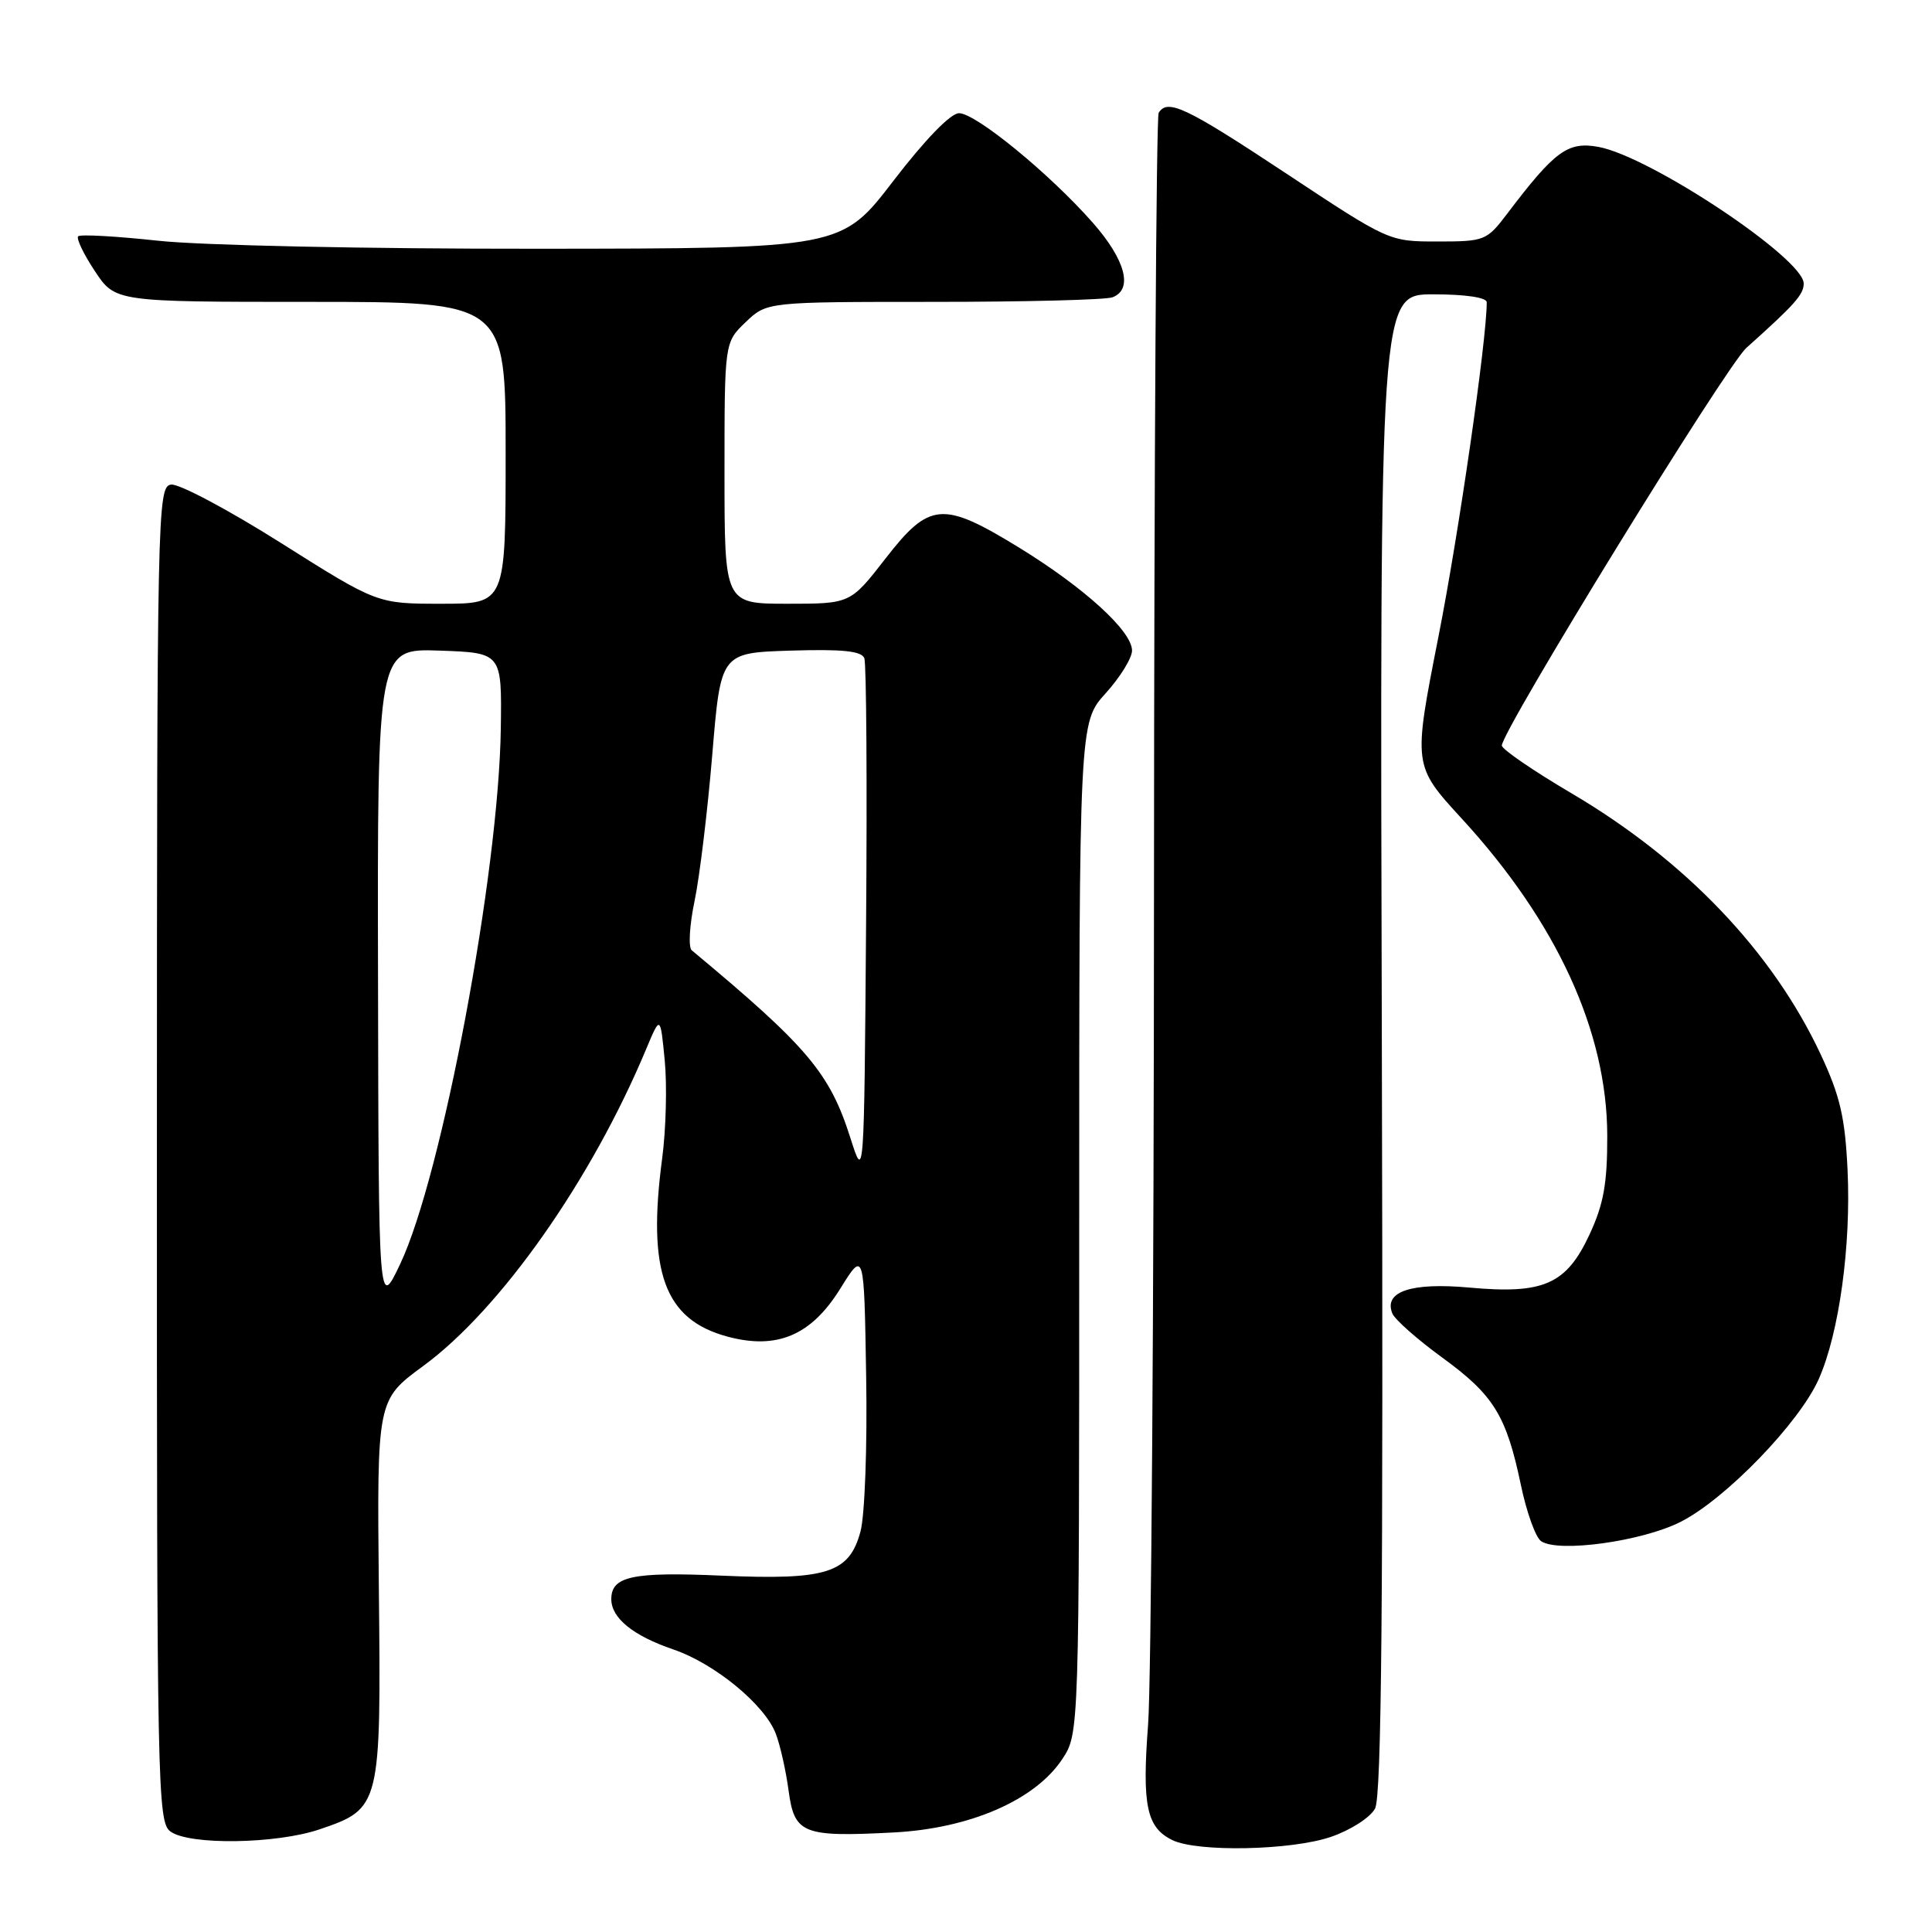 <?xml version="1.0" encoding="UTF-8" standalone="no"?>
<!DOCTYPE svg PUBLIC "-//W3C//DTD SVG 1.1//EN" "http://www.w3.org/Graphics/SVG/1.1/DTD/svg11.dtd" >
<svg xmlns="http://www.w3.org/2000/svg" xmlns:xlink="http://www.w3.org/1999/xlink" version="1.1" viewBox="0 0 256 256">
 <g >
 <path fill="currentColor"
d=" M 176.34 243.40 C 178.95 242.51 181.55 240.84 182.20 239.65 C 183.07 238.05 183.30 212.27 183.10 138.25 C 182.83 39.00 182.83 39.00 189.91 39.00 C 194.19 39.00 197.00 39.42 197.00 40.05 C 197.00 45.06 193.29 70.77 190.58 84.47 C 187.24 101.44 187.24 101.44 193.69 108.47 C 206.29 122.19 212.95 136.70 212.97 150.50 C 212.98 156.83 212.49 159.56 210.62 163.58 C 207.54 170.19 204.55 171.51 194.69 170.61 C 186.97 169.91 183.32 171.14 184.49 174.03 C 184.81 174.84 187.78 177.46 191.07 179.86 C 197.92 184.84 199.59 187.54 201.52 196.74 C 202.27 200.36 203.48 203.72 204.20 204.21 C 206.47 205.78 217.60 204.24 222.70 201.65 C 228.66 198.63 238.45 188.50 241.00 182.72 C 243.70 176.63 245.29 165.04 244.81 155.01 C 244.48 148.05 243.82 145.21 241.25 139.71 C 234.87 126.09 223.34 114.01 208.19 105.09 C 203.13 102.11 199.00 99.27 199.00 98.79 C 199.00 96.82 228.71 48.51 231.40 46.10 C 237.81 40.36 239.00 39.03 239.00 37.57 C 239.00 34.25 218.63 20.70 211.78 19.46 C 207.74 18.73 206.02 19.99 199.71 28.32 C 197.00 31.89 196.72 32.00 190.48 32.00 C 184.05 32.00 184.03 31.99 170.45 23.00 C 157.12 14.18 154.71 13.04 153.53 14.95 C 153.21 15.47 152.93 61.48 152.91 117.20 C 152.90 172.91 152.54 223.00 152.13 228.50 C 151.31 239.25 151.93 242.17 155.36 243.83 C 158.70 245.44 171.09 245.19 176.34 243.40 Z  M 42.37 242.39 C 50.44 239.64 50.50 239.38 50.20 210.57 C 49.95 185.50 49.95 185.50 56.08 181.00 C 66.32 173.49 78.36 156.38 85.62 139.01 C 87.50 134.52 87.50 134.52 88.08 140.51 C 88.40 143.80 88.25 149.65 87.74 153.50 C 85.74 168.58 88.04 174.86 96.40 177.11 C 102.96 178.87 107.49 176.95 111.33 170.77 C 114.50 165.67 114.50 165.67 114.77 182.39 C 114.93 191.69 114.59 200.80 114.02 202.93 C 112.53 208.46 109.59 209.39 95.59 208.78 C 83.82 208.26 81.00 208.86 81.00 211.89 C 81.00 214.40 83.88 216.74 89.22 218.56 C 94.69 220.42 101.32 225.87 102.79 229.71 C 103.38 231.24 104.14 234.64 104.49 237.25 C 105.26 243.00 106.36 243.44 118.43 242.81 C 128.53 242.28 137.16 238.52 140.75 233.10 C 143.00 229.70 143.00 229.70 143.00 162.72 C 143.00 95.74 143.00 95.74 146.50 91.87 C 148.43 89.74 150.00 87.19 150.00 86.20 C 150.00 83.63 143.68 77.87 135.05 72.57 C 124.90 66.35 123.17 66.49 117.34 74.00 C 112.68 80.00 112.68 80.00 104.34 80.00 C 96.00 80.00 96.00 80.00 96.00 62.69 C 96.00 45.37 96.00 45.37 98.80 42.69 C 101.61 40.00 101.61 40.00 123.72 40.00 C 135.89 40.00 146.55 39.73 147.42 39.39 C 150.17 38.34 149.14 34.44 144.80 29.51 C 139.08 23.01 129.29 15.00 127.08 15.00 C 125.96 15.00 122.59 18.48 118.38 23.96 C 111.50 32.93 111.50 32.93 71.29 32.96 C 48.58 32.98 26.68 32.52 20.97 31.90 C 15.41 31.30 10.64 31.03 10.36 31.31 C 10.08 31.59 11.07 33.66 12.56 35.91 C 15.27 40.00 15.27 40.00 41.13 40.00 C 67.00 40.00 67.00 40.00 67.00 60.00 C 67.00 80.00 67.00 80.00 58.49 80.00 C 49.99 80.00 49.99 80.00 37.25 71.96 C 30.25 67.54 23.68 64.05 22.66 64.21 C 20.86 64.49 20.80 67.44 20.79 152.93 C 20.78 236.94 20.87 241.43 22.58 242.68 C 25.09 244.52 36.62 244.35 42.37 242.39 Z  M 50.09 129.71 C 50.00 85.92 50.00 85.92 58.25 86.21 C 66.50 86.50 66.50 86.50 66.36 96.50 C 66.09 115.77 58.56 155.83 53.02 167.50 C 50.17 173.50 50.17 173.50 50.09 129.71 Z  M 112.70 150.84 C 109.95 142.17 107.04 138.72 91.66 125.92 C 91.19 125.53 91.36 122.58 92.04 119.36 C 92.71 116.14 93.76 107.42 94.38 100.00 C 95.50 86.50 95.50 86.50 104.77 86.21 C 111.64 86.00 114.16 86.26 114.53 87.22 C 114.80 87.93 114.91 103.81 114.76 122.51 C 114.50 156.50 114.50 156.50 112.70 150.84 Z "/>
</g>
</svg>